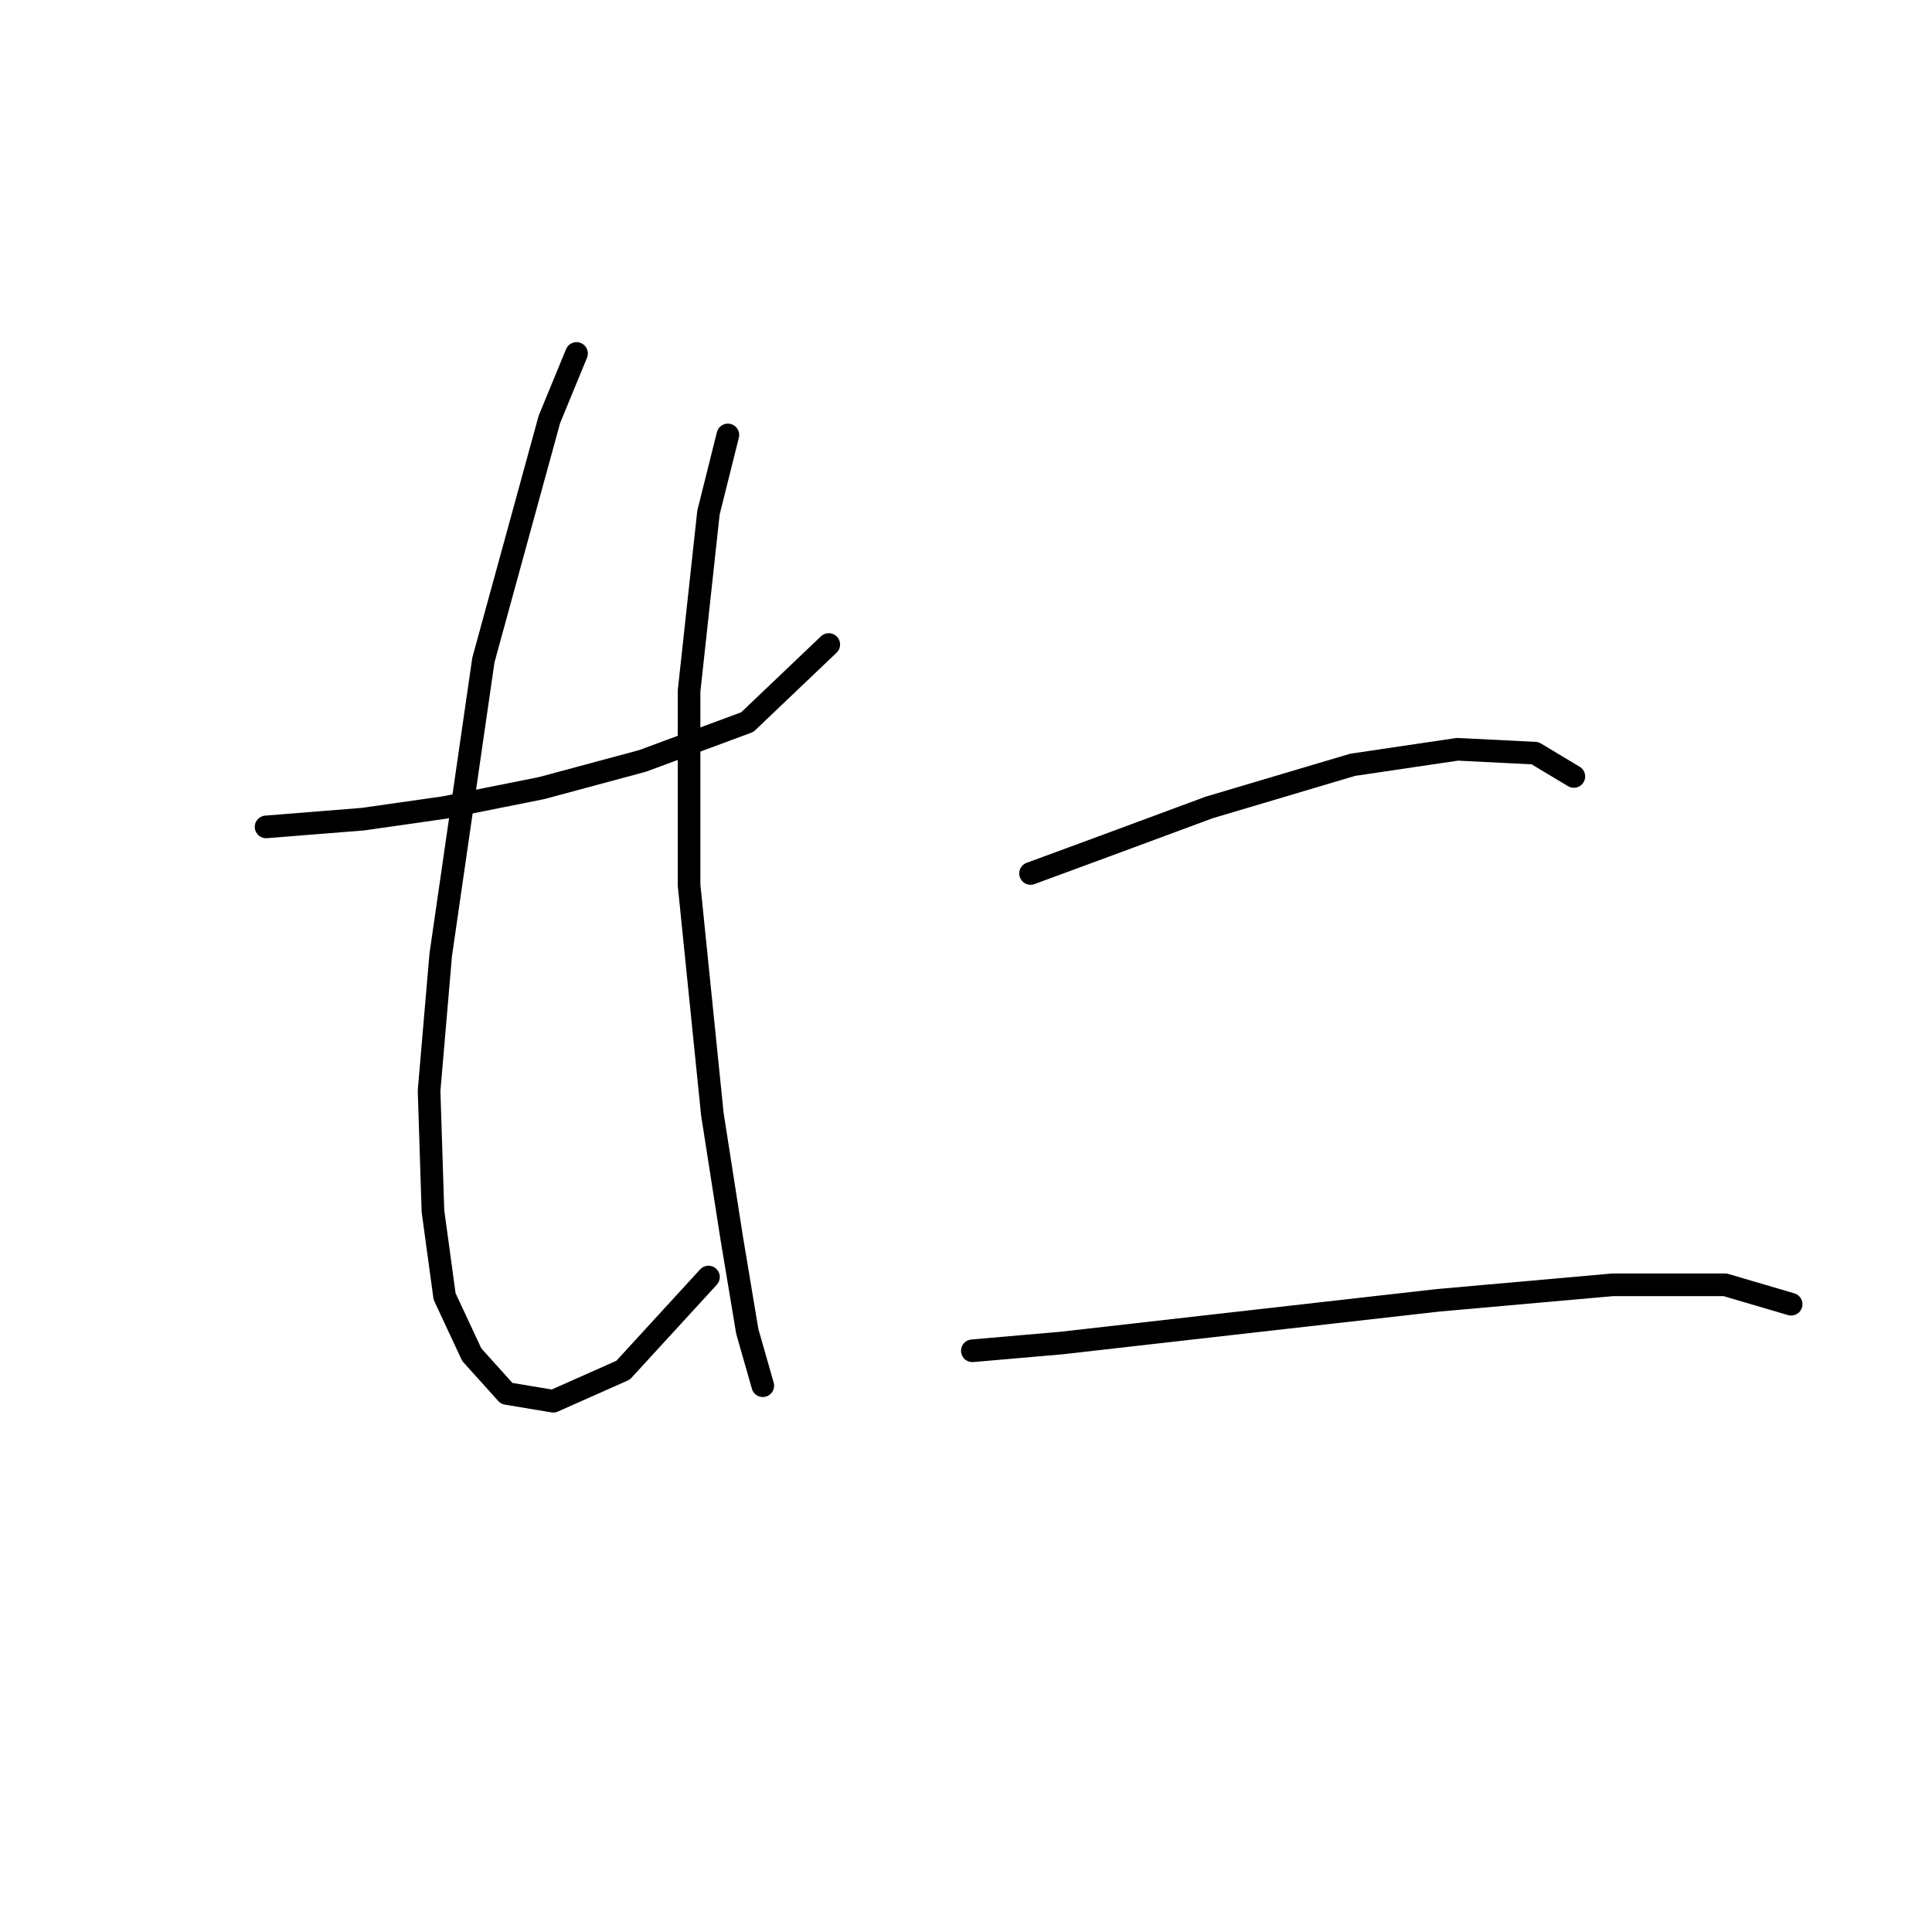 <?xml version="1.0" standalone="no"?>
    <svg width="256" height="256" xmlns="http://www.w3.org/2000/svg" version="1.1">
    <polyline stroke="black" stroke-width="3" stroke-linecap="round" fill="transparent" stroke-linejoin="round" points="35.257 109.568 48.112 108.54 58.91 106.997 71.765 104.426 85.134 100.827 99.018 95.685 109.816 85.401 109.816 85.401 " />
        <polyline stroke="black" stroke-width="3" stroke-linecap="round" fill="transparent" stroke-linejoin="round" points="76.393 46.836 72.794 55.578 64.052 87.458 58.396 126.537 56.854 144.534 57.368 160.474 58.91 171.786 62.51 179.499 67.138 184.641 73.308 185.67 82.564 181.556 93.876 169.215 93.876 169.215 " />
        <polyline stroke="black" stroke-width="3" stroke-linecap="round" fill="transparent" stroke-linejoin="round" points="96.447 57.634 93.876 67.918 91.305 91.572 91.305 117.281 94.39 147.619 96.961 164.073 99.018 176.414 101.075 183.613 101.075 183.613 " />
        <polyline stroke="black" stroke-width="3" stroke-linecap="round" fill="transparent" stroke-linejoin="round" points="136.554 115.739 146.324 112.139 160.207 106.997 179.233 101.341 193.116 99.284 203.4 99.799 208.542 102.884 208.542 102.884 " />
        <polyline stroke="black" stroke-width="3" stroke-linecap="round" fill="transparent" stroke-linejoin="round" points="128.841 178.985 140.668 177.957 163.292 175.386 190.545 172.3 213.684 170.244 228.596 170.244 237.337 172.815 237.337 172.815 " />
        </svg>